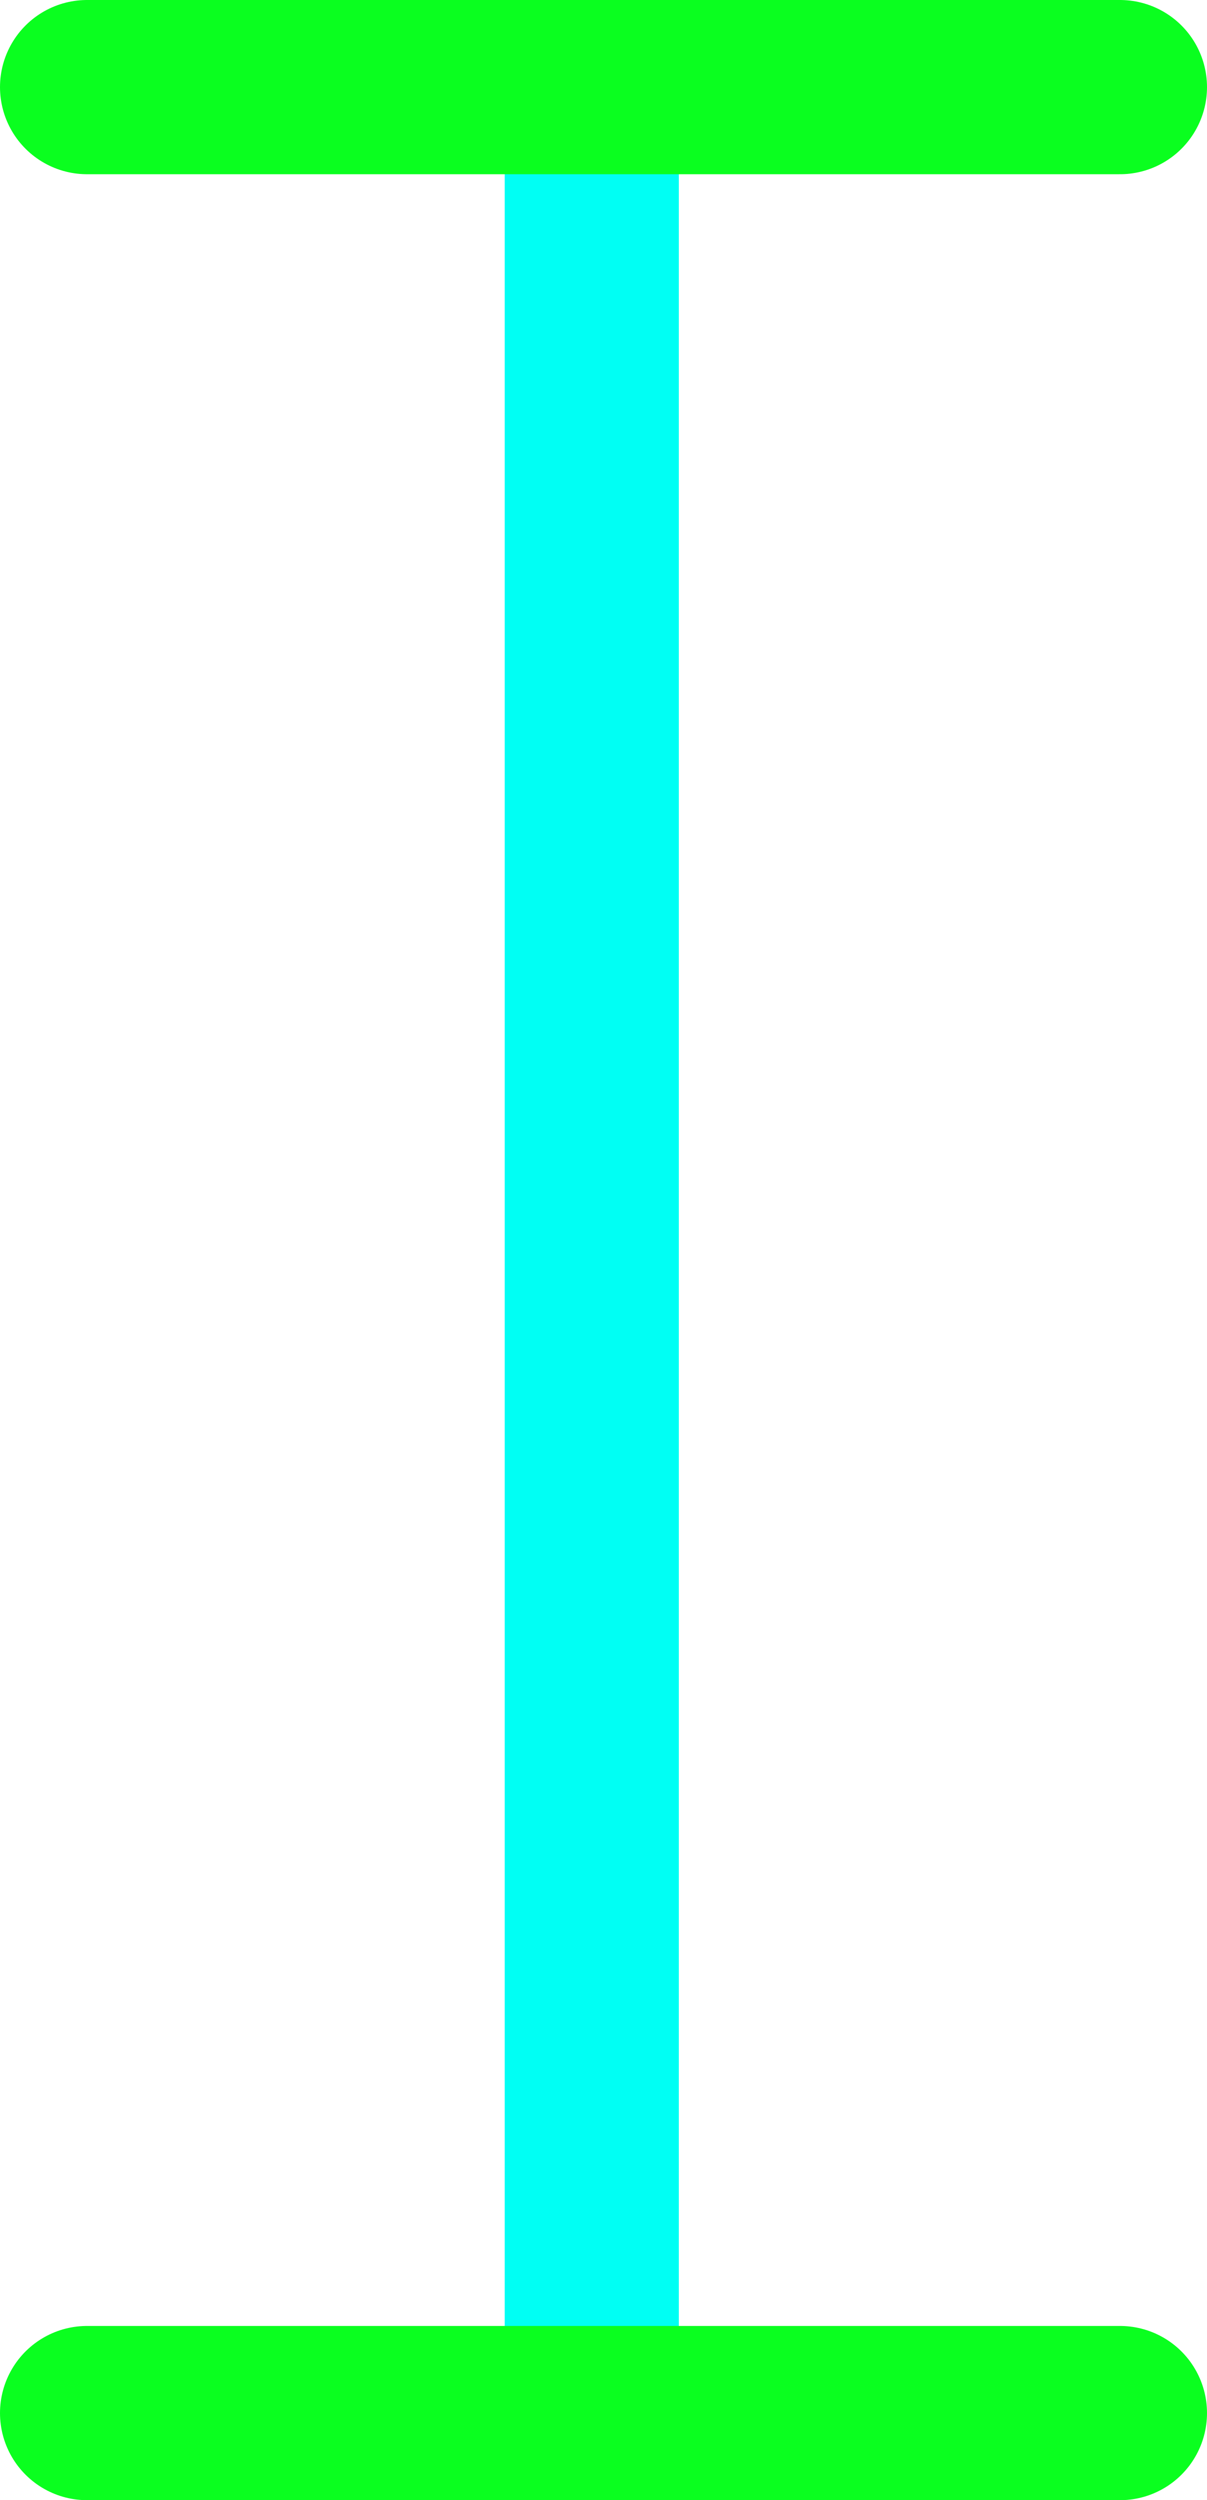 <?xml version="1.0" encoding="UTF-8"?>
<svg id="I" xmlns="http://www.w3.org/2000/svg" viewBox="0 0 17.333 35.875">
  <defs>
    <style>
      .cls-1 {
        stroke: #0aff1f;
      }

      .cls-1, .cls-2 {
        fill: none;
        stroke-linecap: round;
        stroke-width: 2.5px;
      }

      .cls-2 {
        stroke: #00fff4;
      }
    </style>
  </defs>
  <line id="_1" data-name="1" class="cls-2" x1="8.498" y1="34.625" x2="8.498" y2="1.25"/>
  <line id="_3" data-name="3" class="cls-1" x1="1.25" y1="34.625" x2="16.083" y2="34.625"/>
  <line id="_2" data-name="2" class="cls-1" x1="1.25" y1="1.25" x2="16.083" y2="1.25"/>
</svg>
